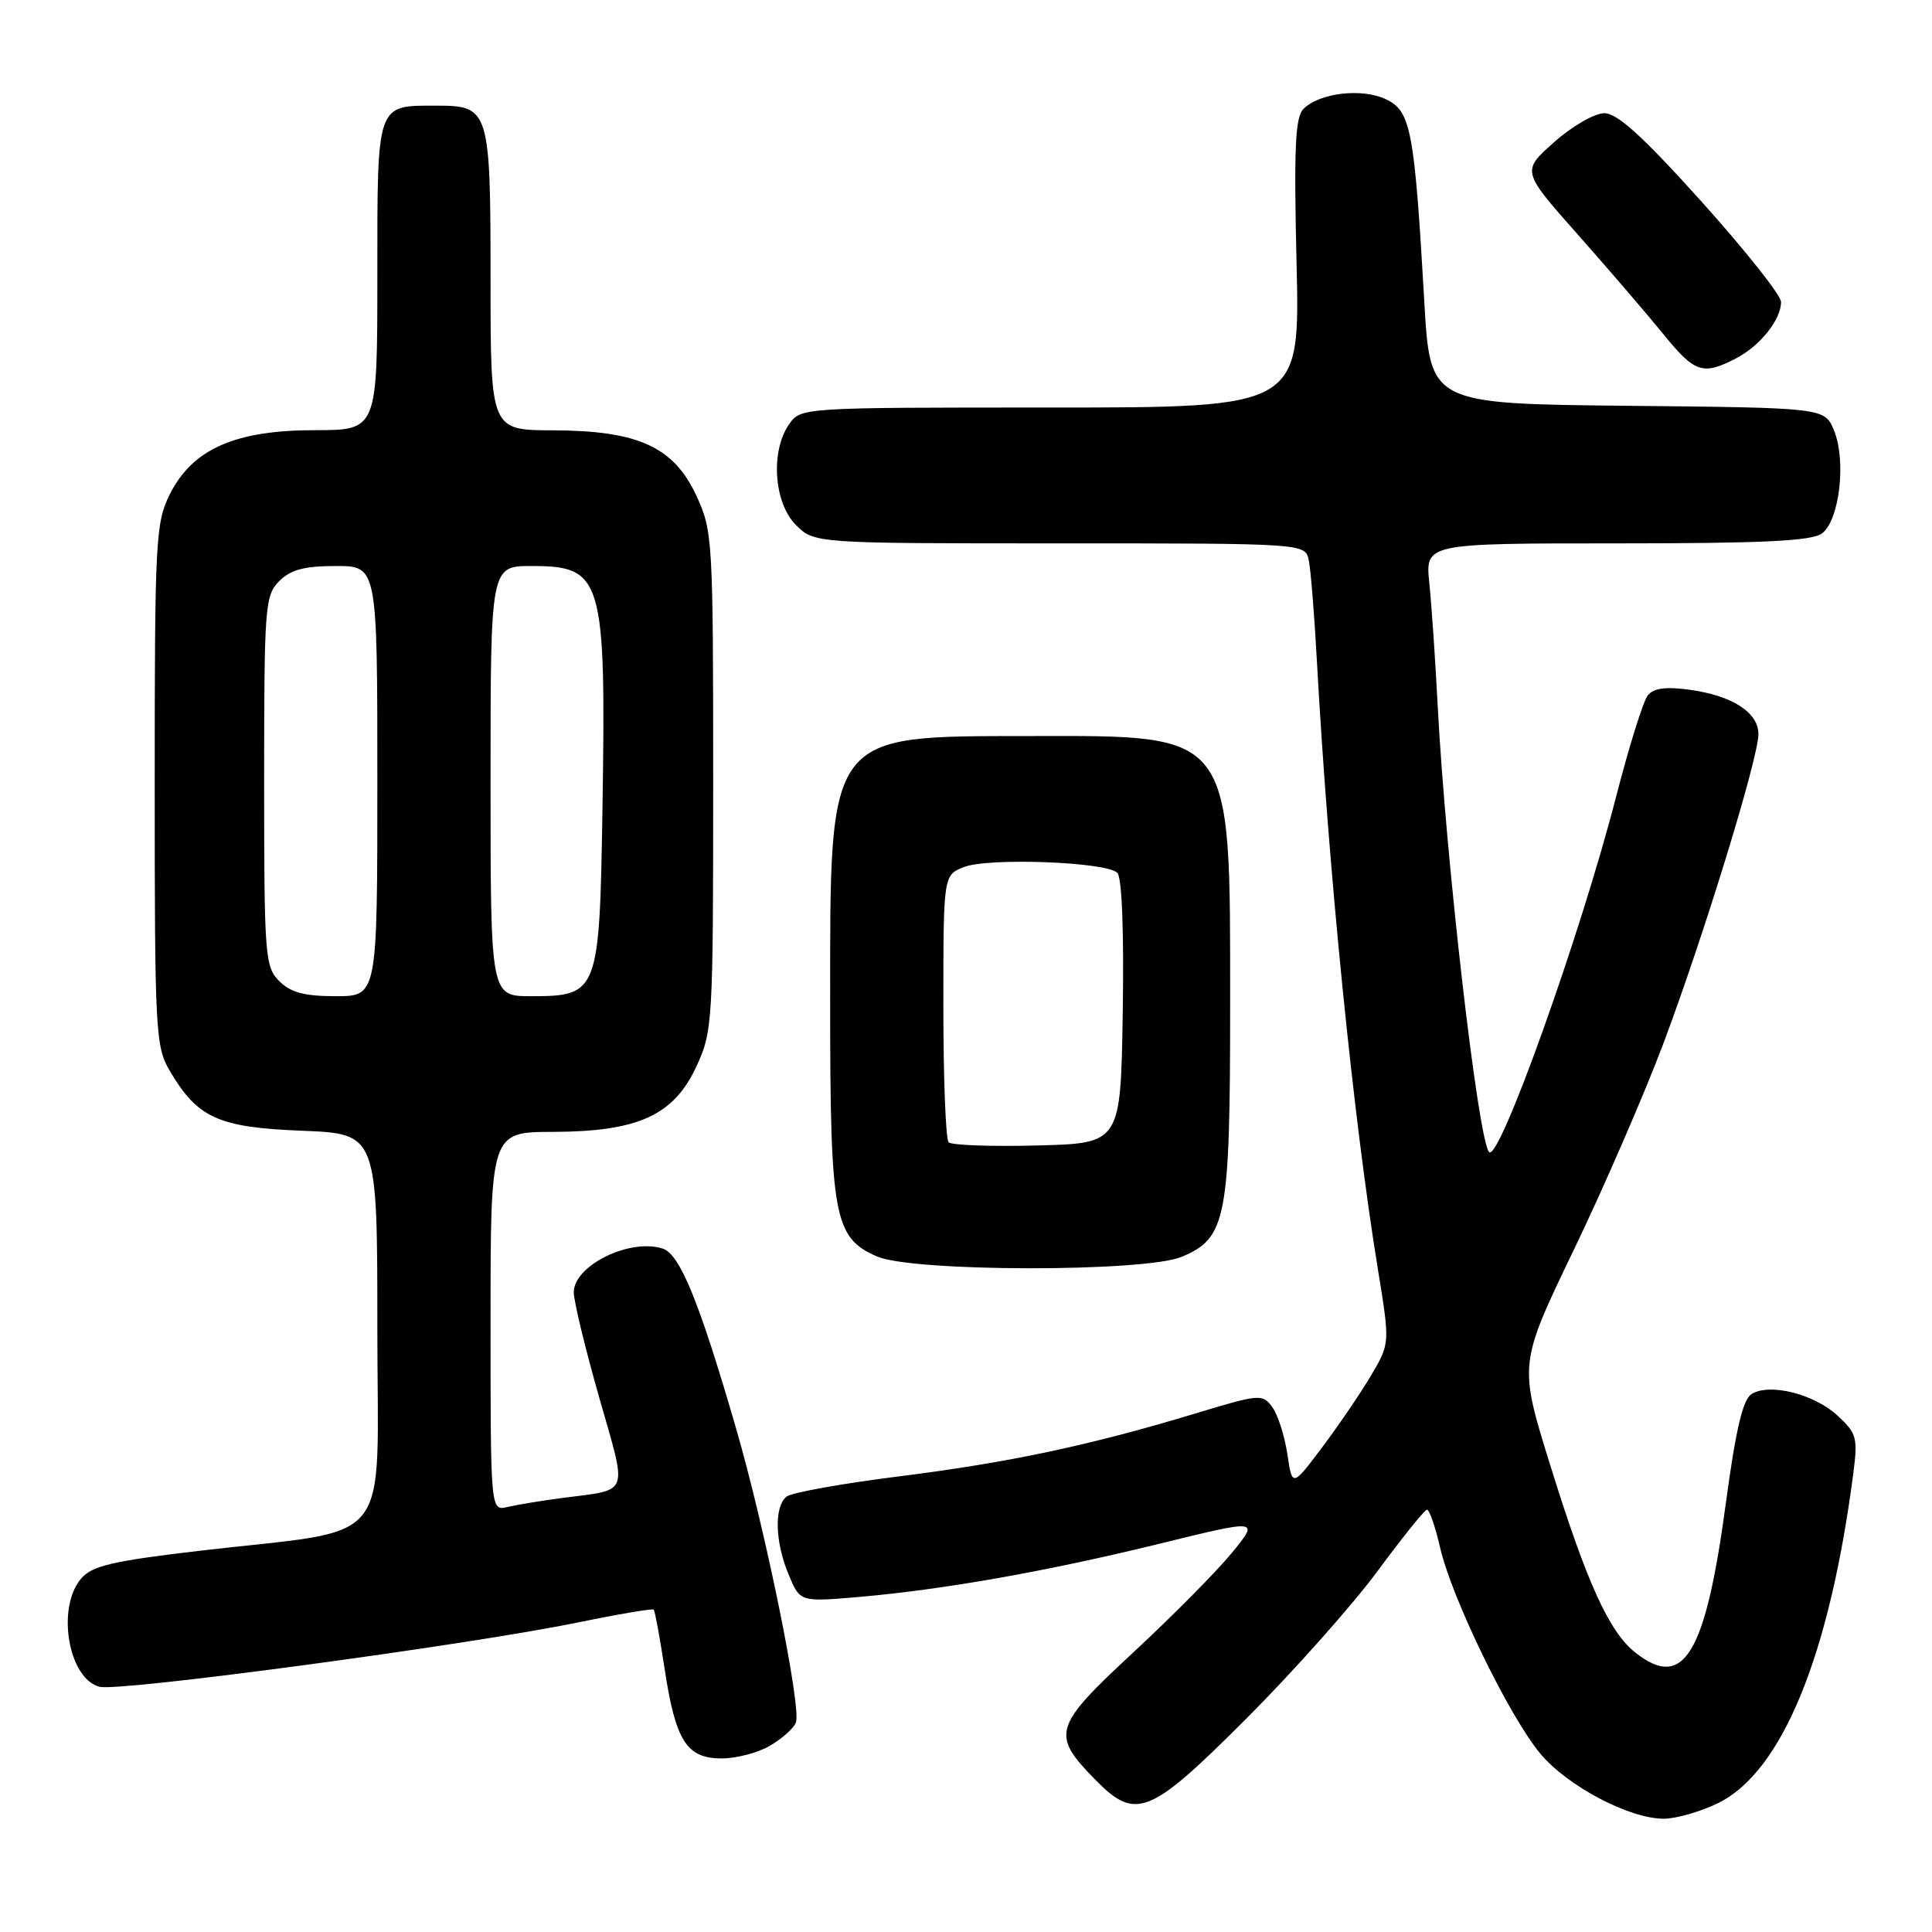 <?xml version="1.0" encoding="UTF-8" standalone="no"?>
<!DOCTYPE svg PUBLIC "-//W3C//DTD SVG 1.1//EN" "http://www.w3.org/Graphics/SVG/1.1/DTD/svg11.dtd" >
<svg xmlns="http://www.w3.org/2000/svg" xmlns:xlink="http://www.w3.org/1999/xlink" version="1.1" viewBox="0 0 256 256">
 <g >
 <path fill="currentColor"
d=" M 227.62 238.94 C 236.09 234.84 242.42 219.45 245.56 195.31 C 246.19 190.52 246.03 189.93 243.50 187.59 C 240.40 184.71 234.46 183.22 232.09 184.72 C 230.94 185.44 230.00 189.41 228.70 199.07 C 225.99 219.25 223.11 224.02 216.72 219.00 C 213.21 216.23 210.28 209.79 205.41 194.13 C 201.25 180.75 201.25 180.75 208.53 165.63 C 212.53 157.31 217.85 145.05 220.36 138.39 C 225.71 124.18 233.00 100.46 233.00 97.27 C 233.00 94.41 229.54 92.17 223.90 91.40 C 220.72 90.96 219.11 91.18 218.34 92.14 C 217.74 92.89 215.86 98.90 214.16 105.50 C 209.48 123.72 198.66 153.99 197.32 152.66 C 195.87 151.21 191.56 113.78 190.50 93.50 C 190.19 87.45 189.69 80.14 189.39 77.25 C 188.86 72.00 188.86 72.00 214.24 72.00 C 233.59 72.00 240.04 71.69 241.41 70.69 C 243.74 68.99 244.67 61.04 243.01 57.03 C 241.77 54.03 241.77 54.03 215.64 53.77 C 189.50 53.50 189.50 53.50 188.73 40.00 C 187.42 17.20 186.95 14.73 183.66 13.16 C 180.48 11.64 174.85 12.29 172.71 14.44 C 171.62 15.52 171.44 19.67 171.80 34.90 C 172.26 54.00 172.26 54.00 139.19 54.00 C 106.14 54.00 106.11 54.00 104.56 56.22 C 102.07 59.77 102.54 66.63 105.45 69.55 C 107.91 72.00 107.91 72.00 140.44 72.00 C 172.96 72.00 172.96 72.00 173.42 74.25 C 173.68 75.49 174.16 81.45 174.49 87.50 C 176.04 115.54 179.31 148.17 182.59 168.26 C 184.18 178.01 184.18 178.01 181.67 182.26 C 180.29 184.59 177.38 188.87 175.20 191.77 C 171.23 197.05 171.23 197.05 170.58 192.66 C 170.21 190.24 169.32 187.45 168.58 186.44 C 167.29 184.68 166.90 184.71 158.37 187.30 C 144.34 191.54 133.74 193.79 119.10 195.63 C 111.62 196.57 104.94 197.77 104.25 198.29 C 102.56 199.58 102.67 204.29 104.51 208.67 C 106.01 212.27 106.01 212.27 113.76 211.61 C 125.04 210.63 138.70 208.22 153.69 204.54 C 166.88 201.30 166.88 201.30 163.23 205.76 C 161.22 208.22 155.33 214.16 150.15 218.97 C 139.56 228.80 139.25 229.81 145.08 235.77 C 150.50 241.31 152.29 240.59 165.19 227.68 C 171.41 221.45 179.20 212.69 182.50 208.22 C 185.80 203.75 188.76 200.07 189.08 200.04 C 189.40 200.02 190.19 202.30 190.83 205.10 C 192.38 211.80 200.01 227.48 204.11 232.38 C 207.69 236.66 215.87 240.98 220.43 240.99 C 222.05 241.00 225.28 240.07 227.62 238.94 Z  M 102.06 231.30 C 103.64 230.37 105.17 229.00 105.46 228.25 C 106.22 226.26 101.40 202.57 97.49 189.12 C 92.64 172.41 90.08 166.16 87.80 165.44 C 83.40 164.04 75.98 167.72 76.03 171.27 C 76.05 172.50 77.57 178.78 79.41 185.22 C 83.16 198.38 83.56 197.30 74.50 198.49 C 71.75 198.85 68.49 199.39 67.25 199.68 C 65.00 200.22 65.00 200.22 65.00 175.11 C 65.00 150.00 65.00 150.00 73.25 149.98 C 84.56 149.95 89.29 147.79 92.29 141.28 C 94.43 136.66 94.50 135.42 94.50 103.50 C 94.50 71.58 94.43 70.34 92.29 65.72 C 89.29 59.21 84.56 57.05 73.25 57.02 C 65.00 57.00 65.00 57.00 65.00 37.07 C 65.00 14.53 64.84 14.00 57.86 14.00 C 49.82 14.00 50.00 13.47 50.00 36.54 C 50.00 57.00 50.00 57.00 41.71 57.00 C 31.16 57.00 25.50 59.50 22.50 65.50 C 20.62 69.27 20.50 71.50 20.50 104.00 C 20.50 136.70 20.60 138.68 22.50 141.90 C 26.18 148.15 28.92 149.39 40.03 149.83 C 50.00 150.23 50.00 150.23 50.00 176.03 C 50.00 205.68 52.59 202.43 26.50 205.48 C 14.86 206.85 12.21 207.47 10.75 209.17 C 7.44 213.05 9.06 222.48 13.21 223.51 C 15.88 224.18 62.13 217.96 76.48 215.00 C 81.89 213.89 86.45 213.12 86.62 213.28 C 86.78 213.45 87.43 216.94 88.05 221.04 C 89.51 230.69 90.97 233.00 95.62 233.00 C 97.58 233.00 100.48 232.24 102.06 231.30 Z  M 156.57 166.54 C 162.52 164.05 163.00 161.55 163.00 133.00 C 163.00 96.77 163.54 97.49 136.50 97.53 C 109.43 97.57 110.00 96.80 110.00 133.00 C 110.00 161.28 110.51 164.01 116.21 166.49 C 120.95 168.55 151.67 168.58 156.57 166.54 Z  M 229.99 47.51 C 233.22 45.84 236.00 42.36 236.00 40.00 C 236.00 39.14 231.26 33.17 225.47 26.72 C 217.72 18.11 214.31 15.00 212.59 15.00 C 211.30 15.00 208.33 16.71 205.94 18.83 C 201.61 22.67 201.61 22.67 209.07 31.08 C 213.17 35.71 218.26 41.64 220.38 44.25 C 224.57 49.41 225.62 49.76 229.99 47.51 Z  M 37.00 130.00 C 35.11 128.11 35.00 126.67 35.00 103.50 C 35.00 80.33 35.11 78.89 37.00 77.00 C 38.52 75.48 40.33 75.00 44.50 75.00 C 50.00 75.00 50.00 75.00 50.00 103.50 C 50.00 132.00 50.00 132.00 44.50 132.00 C 40.33 132.00 38.52 131.52 37.00 130.00 Z  M 65.00 103.50 C 65.00 75.00 65.00 75.00 70.43 75.00 C 79.86 75.00 80.31 76.53 79.83 107.15 C 79.44 131.60 79.29 132.00 70.35 132.00 C 65.00 132.00 65.00 132.00 65.00 103.50 Z  M 125.70 151.36 C 125.31 150.98 125.00 142.86 125.00 133.31 C 125.00 115.95 125.00 115.95 127.75 114.88 C 131.01 113.62 146.60 114.20 148.05 115.65 C 148.66 116.26 148.94 123.38 148.77 134.07 C 148.50 151.50 148.50 151.50 137.45 151.78 C 131.37 151.94 126.08 151.75 125.70 151.36 Z "/>
</g>
</svg>